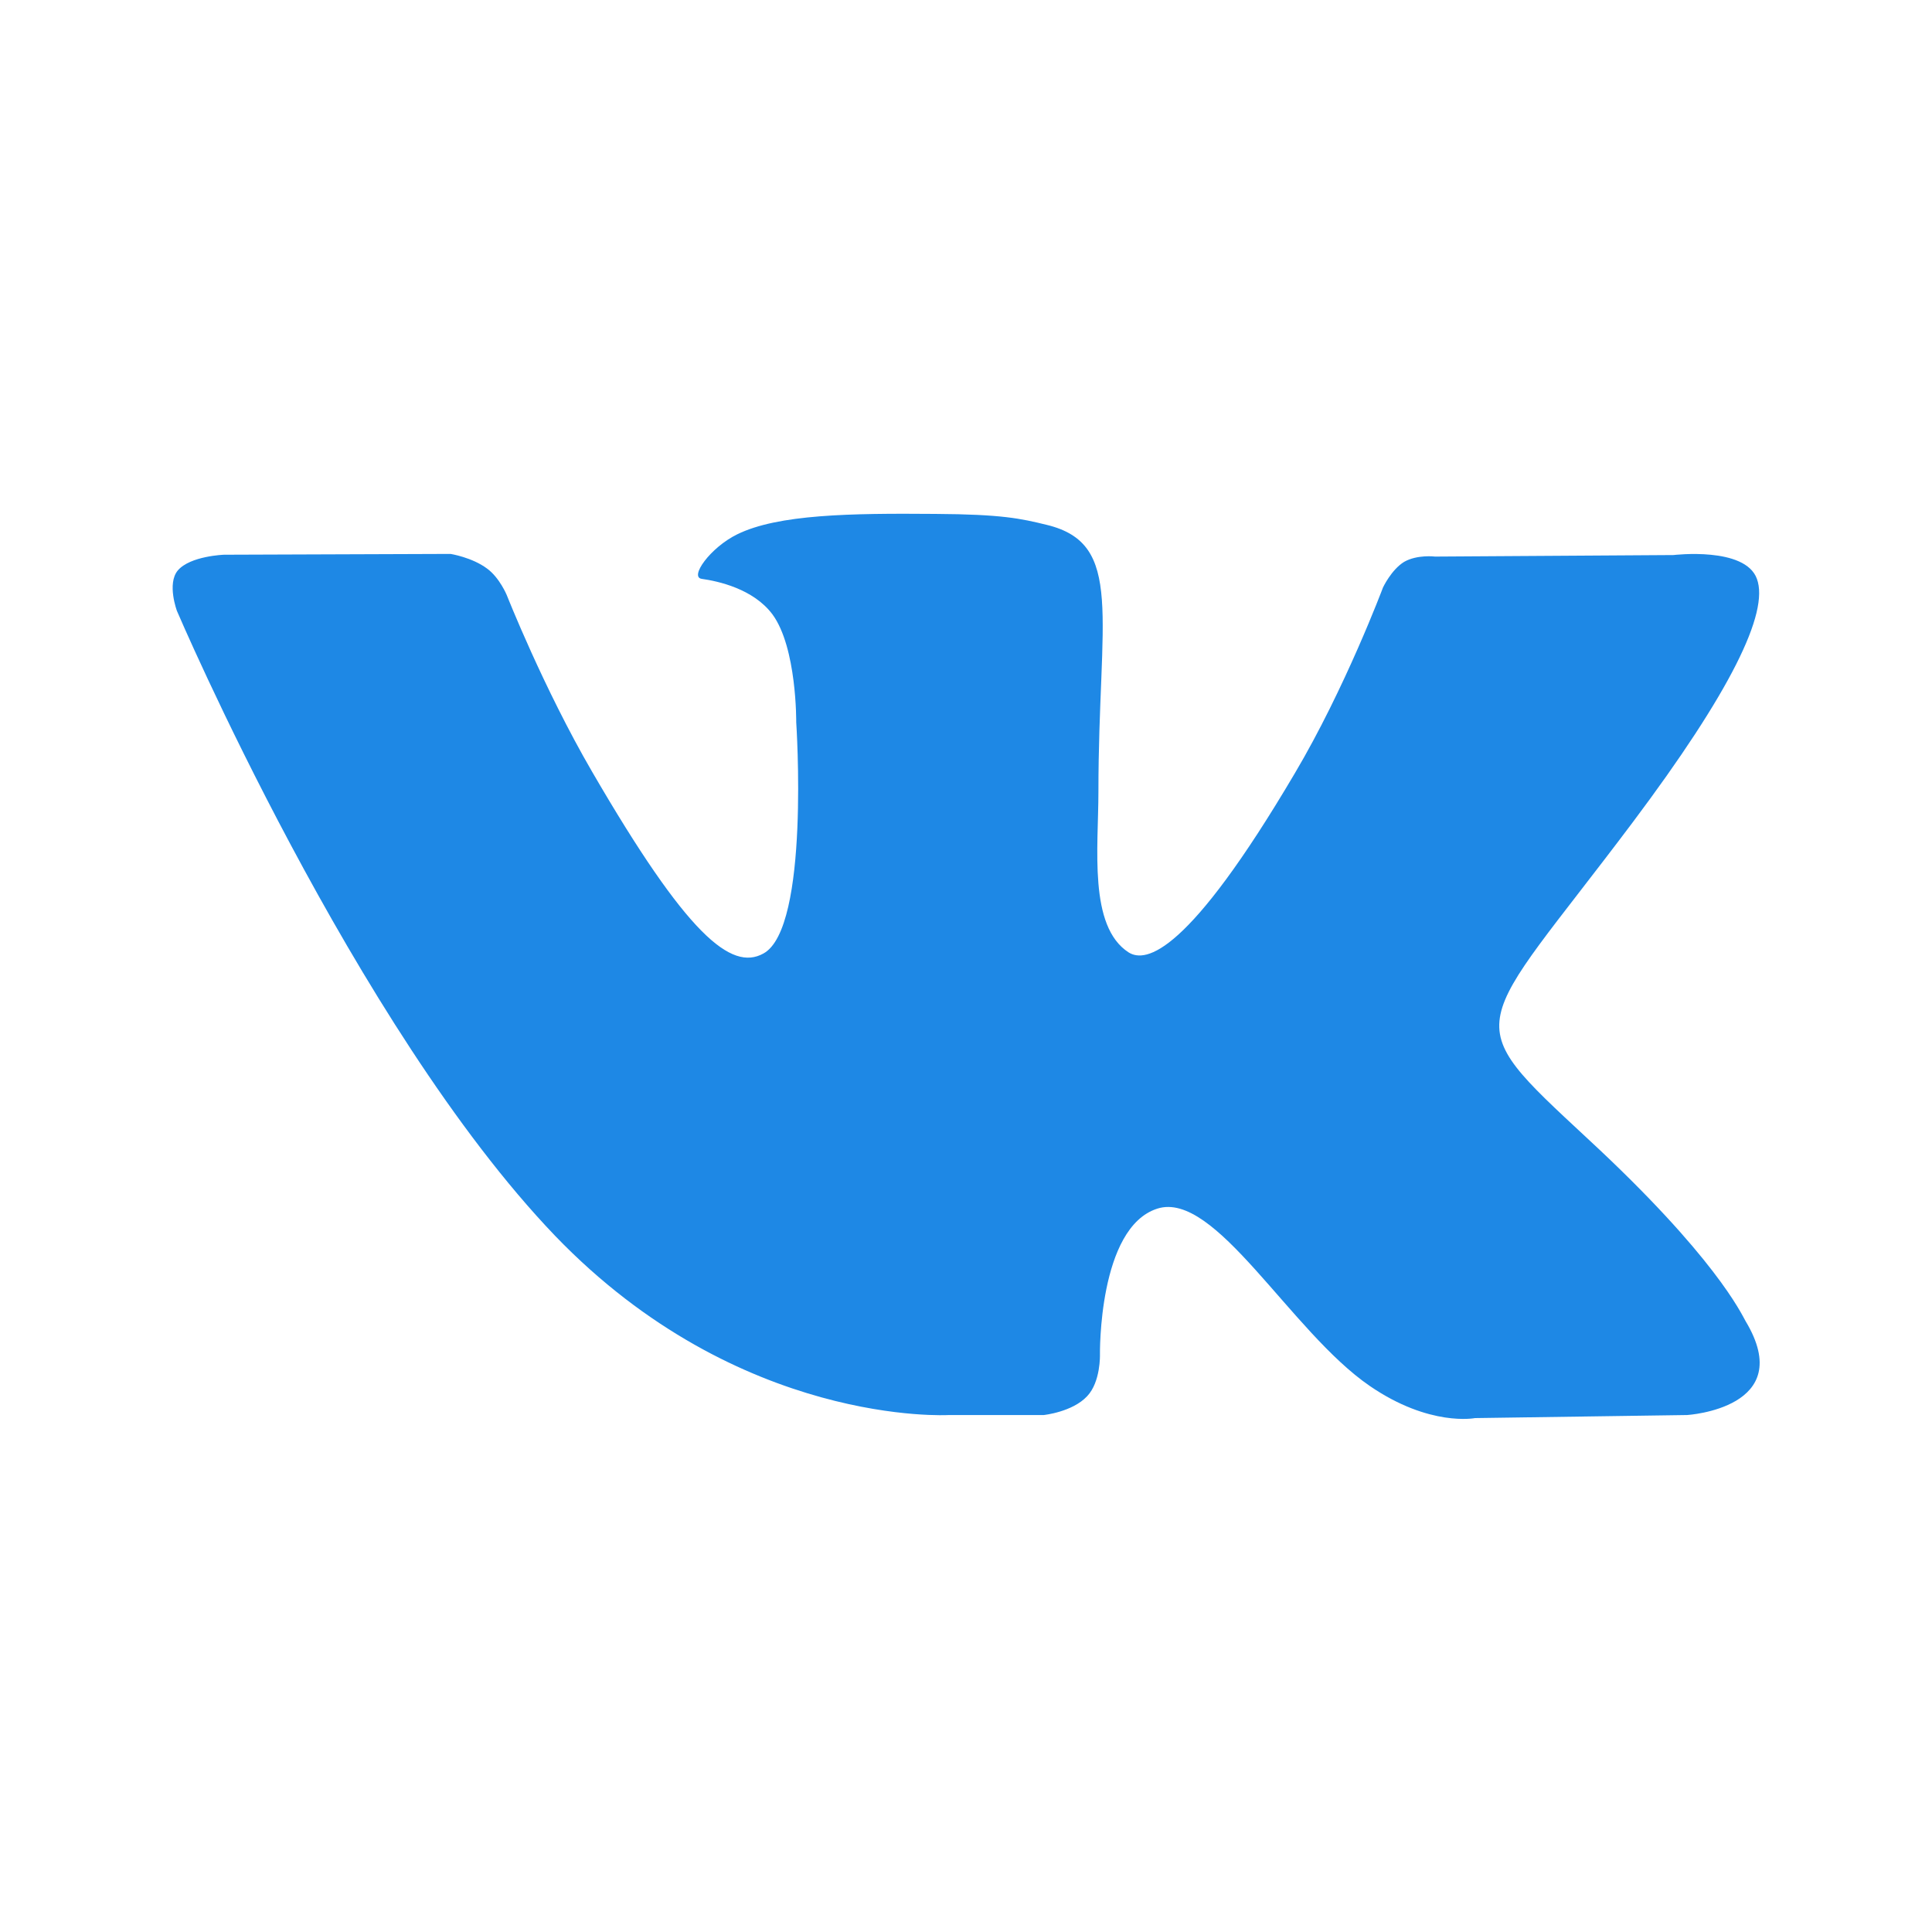 <svg width="24" height="24" viewBox="0 0 24 24" fill="none" xmlns="http://www.w3.org/2000/svg">
<rect width="24" height="24" fill="white"/>
<path d="M11.789 17.578H12.966C12.966 17.578 13.322 17.541 13.505 17.344C13.674 17.166 13.664 16.828 13.664 16.828C13.664 16.828 13.641 15.248 14.377 15.014C15.098 14.784 16.031 16.542 17.016 17.217C17.761 17.728 18.323 17.616 18.323 17.616L20.958 17.578C20.958 17.578 22.336 17.494 21.684 16.411C21.633 16.322 21.305 15.609 19.725 14.147C18.075 12.614 18.295 12.862 20.283 10.214C21.492 8.602 21.98 7.612 21.825 7.191C21.68 6.787 20.789 6.895 20.789 6.895L17.827 6.914C17.827 6.914 17.606 6.886 17.442 6.98C17.283 7.078 17.18 7.298 17.18 7.298C17.18 7.298 16.711 8.55 16.083 9.609C14.761 11.85 14.236 11.967 14.02 11.831C13.519 11.508 13.645 10.528 13.645 9.834C13.645 7.659 13.973 6.755 13.003 6.52C12.68 6.441 12.445 6.389 11.62 6.384C10.561 6.375 9.666 6.389 9.159 6.637C8.822 6.802 8.559 7.172 8.719 7.191C8.916 7.219 9.356 7.312 9.595 7.631C9.9 8.044 9.891 8.972 9.891 8.972C9.891 8.972 10.064 11.531 9.483 11.845C9.084 12.066 8.536 11.62 7.355 9.586C6.75 8.545 6.295 7.392 6.295 7.392C6.295 7.392 6.206 7.177 6.052 7.064C5.864 6.923 5.597 6.881 5.597 6.881L2.784 6.891C2.784 6.891 2.363 6.905 2.208 7.087C2.072 7.252 2.198 7.589 2.198 7.589C2.198 7.589 4.402 12.75 6.895 15.351C9.188 17.733 11.789 17.578 11.789 17.578Z" fill="#1E88E5"/>
</svg>
